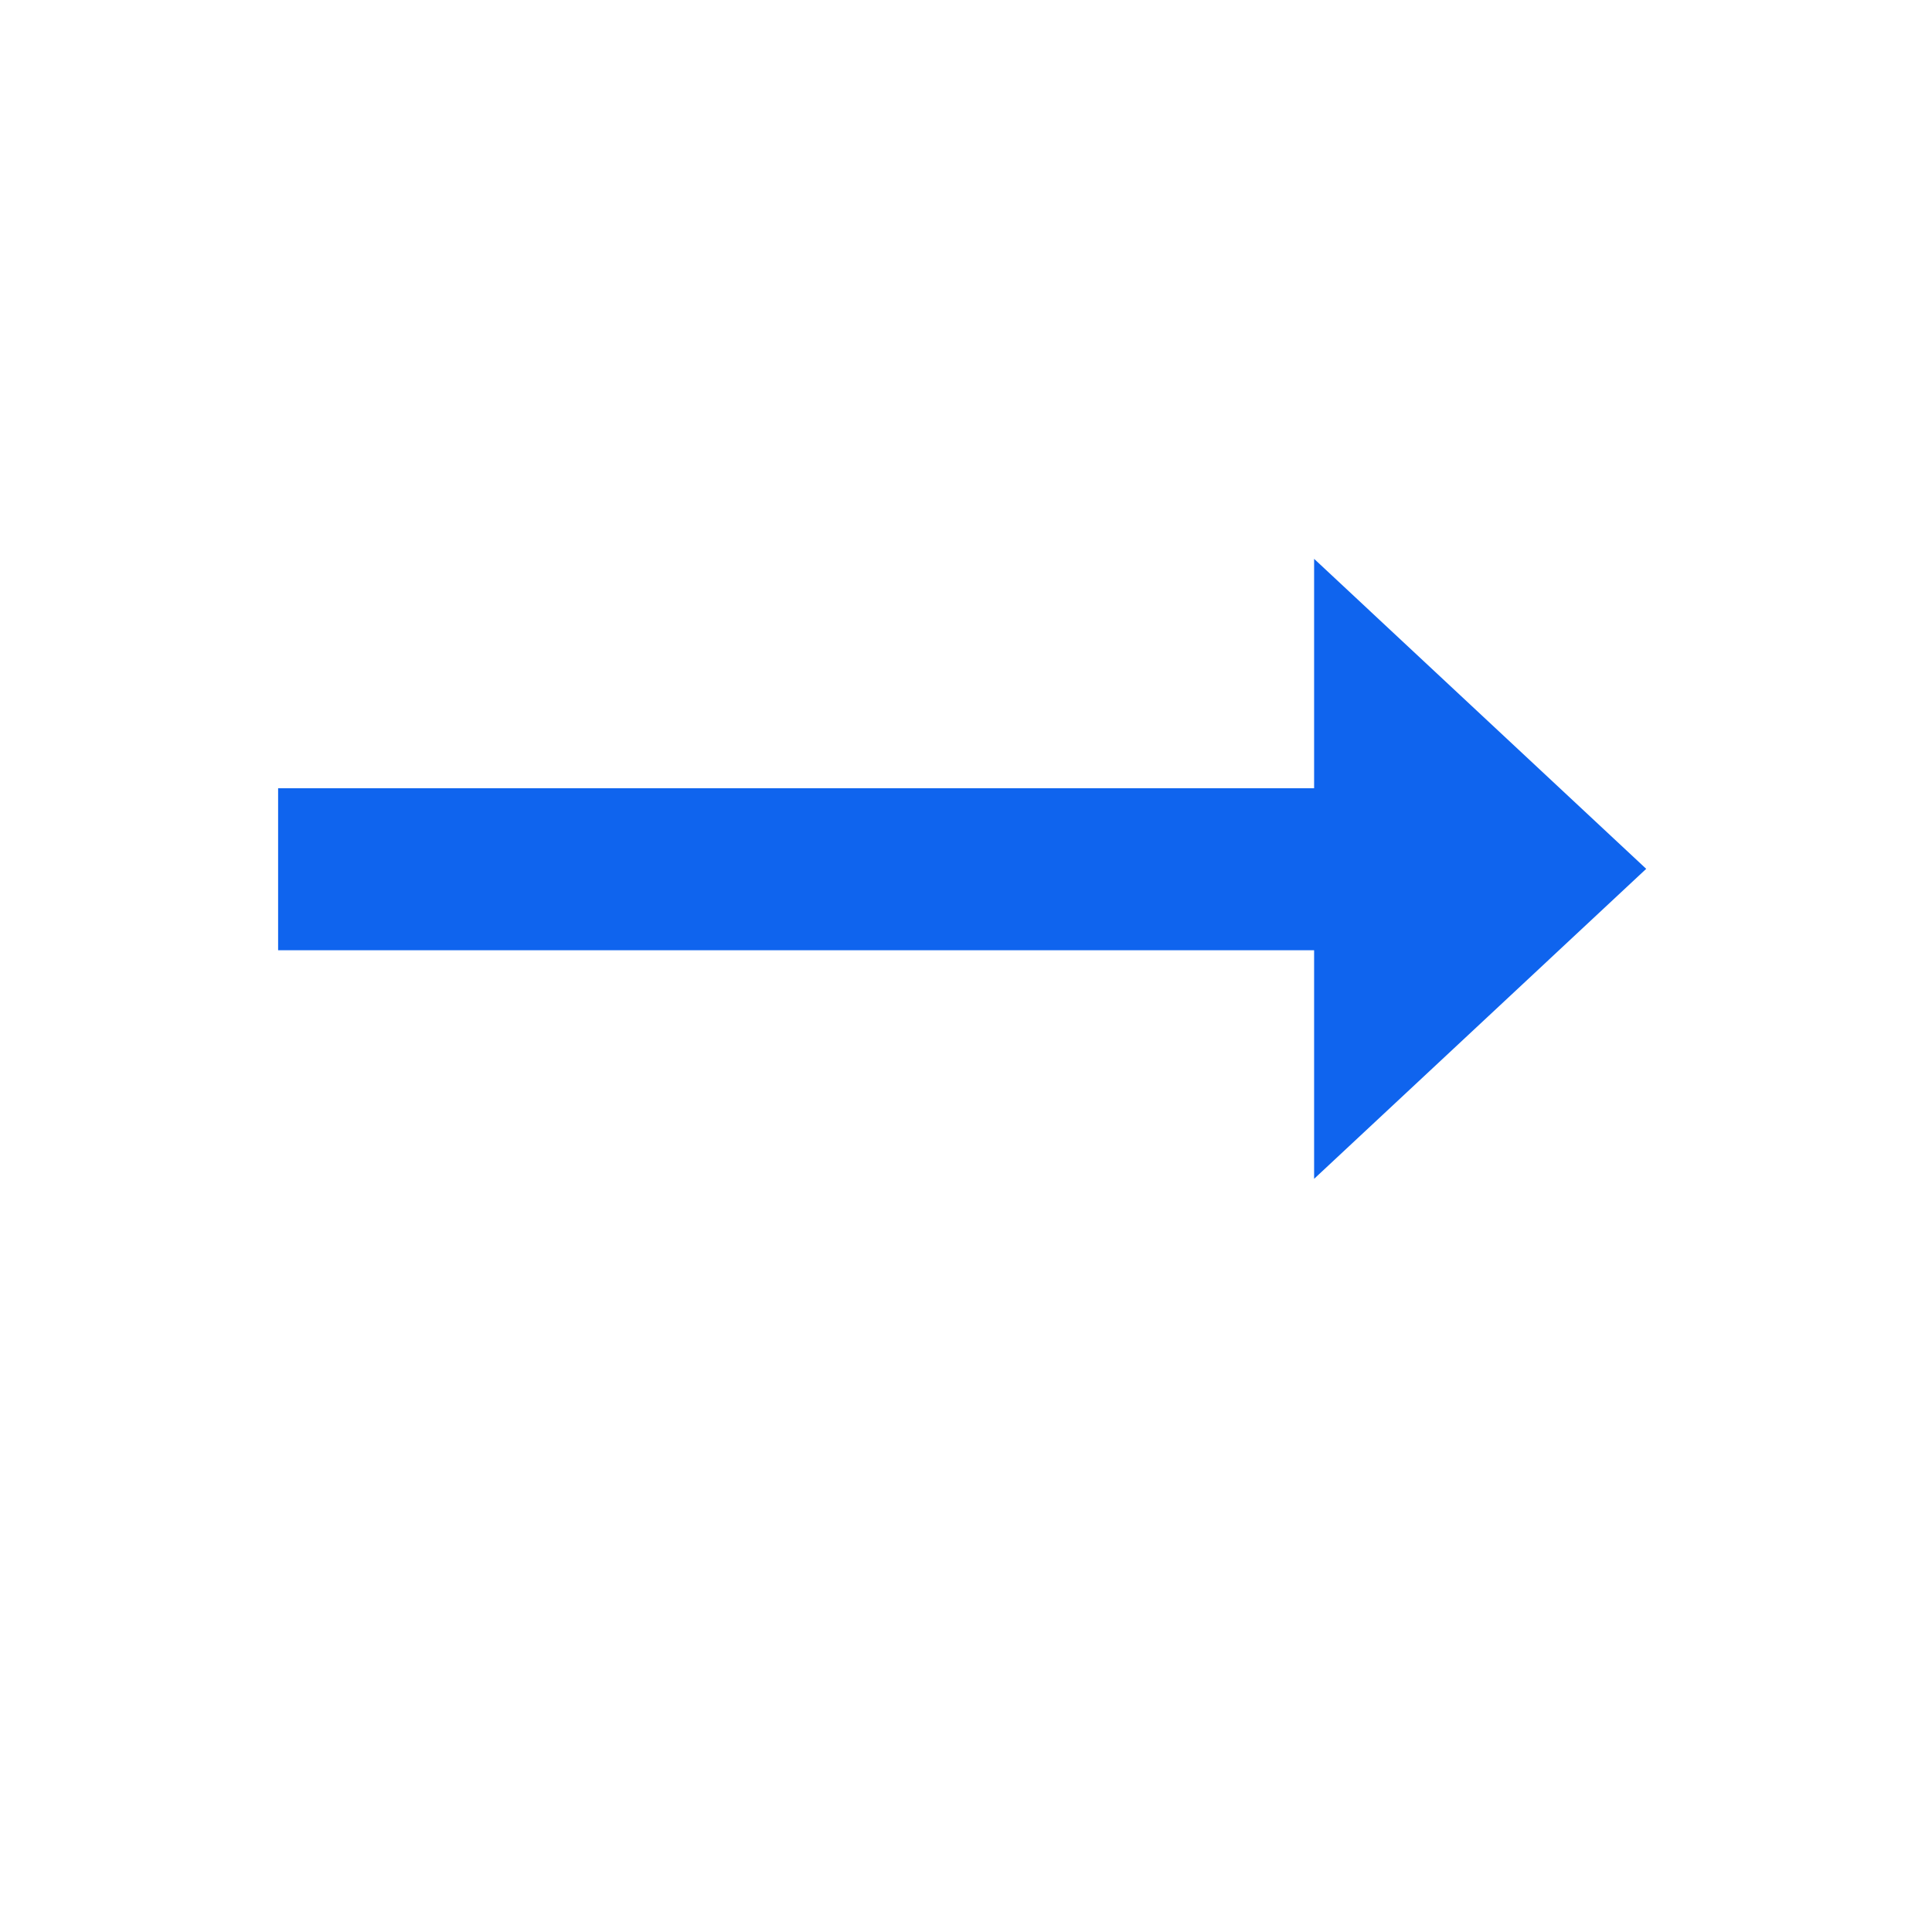 <?xml version="1.0" encoding="UTF-8" standalone="no"?>
<svg
   viewBox="0 0 100 100"
   version="1.1"
   id="svg6"
   sodipodi:docname="arrow.svg"
   inkscape:version="1.1.2 (0a00cf5339, 2022-02-04)"
   xmlns:inkscape="http://www.inkscape.org/namespaces/inkscape"
   xmlns:sodipodi="http://sodipodi.sourceforge.net/DTD/sodipodi-0.dtd"
   xmlns="http://www.w3.org/2000/svg"
   xmlns:svg="http://www.w3.org/2000/svg">
  <defs
     id="defs10" />
  <sodipodi:namedview
     id="namedview8"
     pagecolor="#ffffff"
     bordercolor="#666666"
     borderopacity="1.0"
     inkscape:pageshadow="2"
     inkscape:pageopacity="0.0"
     inkscape:pagecheckerboard="0"
     showgrid="false"
     inkscape:zoom="3.255"
     inkscape:cx="18.27957"
     inkscape:cy="51.152074"
     inkscape:window-width="1920"
     inkscape:window-height="999"
     inkscape:window-x="0"
     inkscape:window-y="0"
     inkscape:window-maximized="1"
     inkscape:current-layer="svg6" />
  <line
     x1="14.395"
     y1="44.992"
     x2="73.708"
     y2="44.992"
     stroke="#0f64ee"
     stroke-width="8.385"
     id="line2" />
  <polygon
     points="60,45 60,55 70,50 "
     fill="#0f64ee"
     id="polygon4"
     transform="matrix(1.719,0,0,3.209,-35.122,-115.479)" />
</svg>

